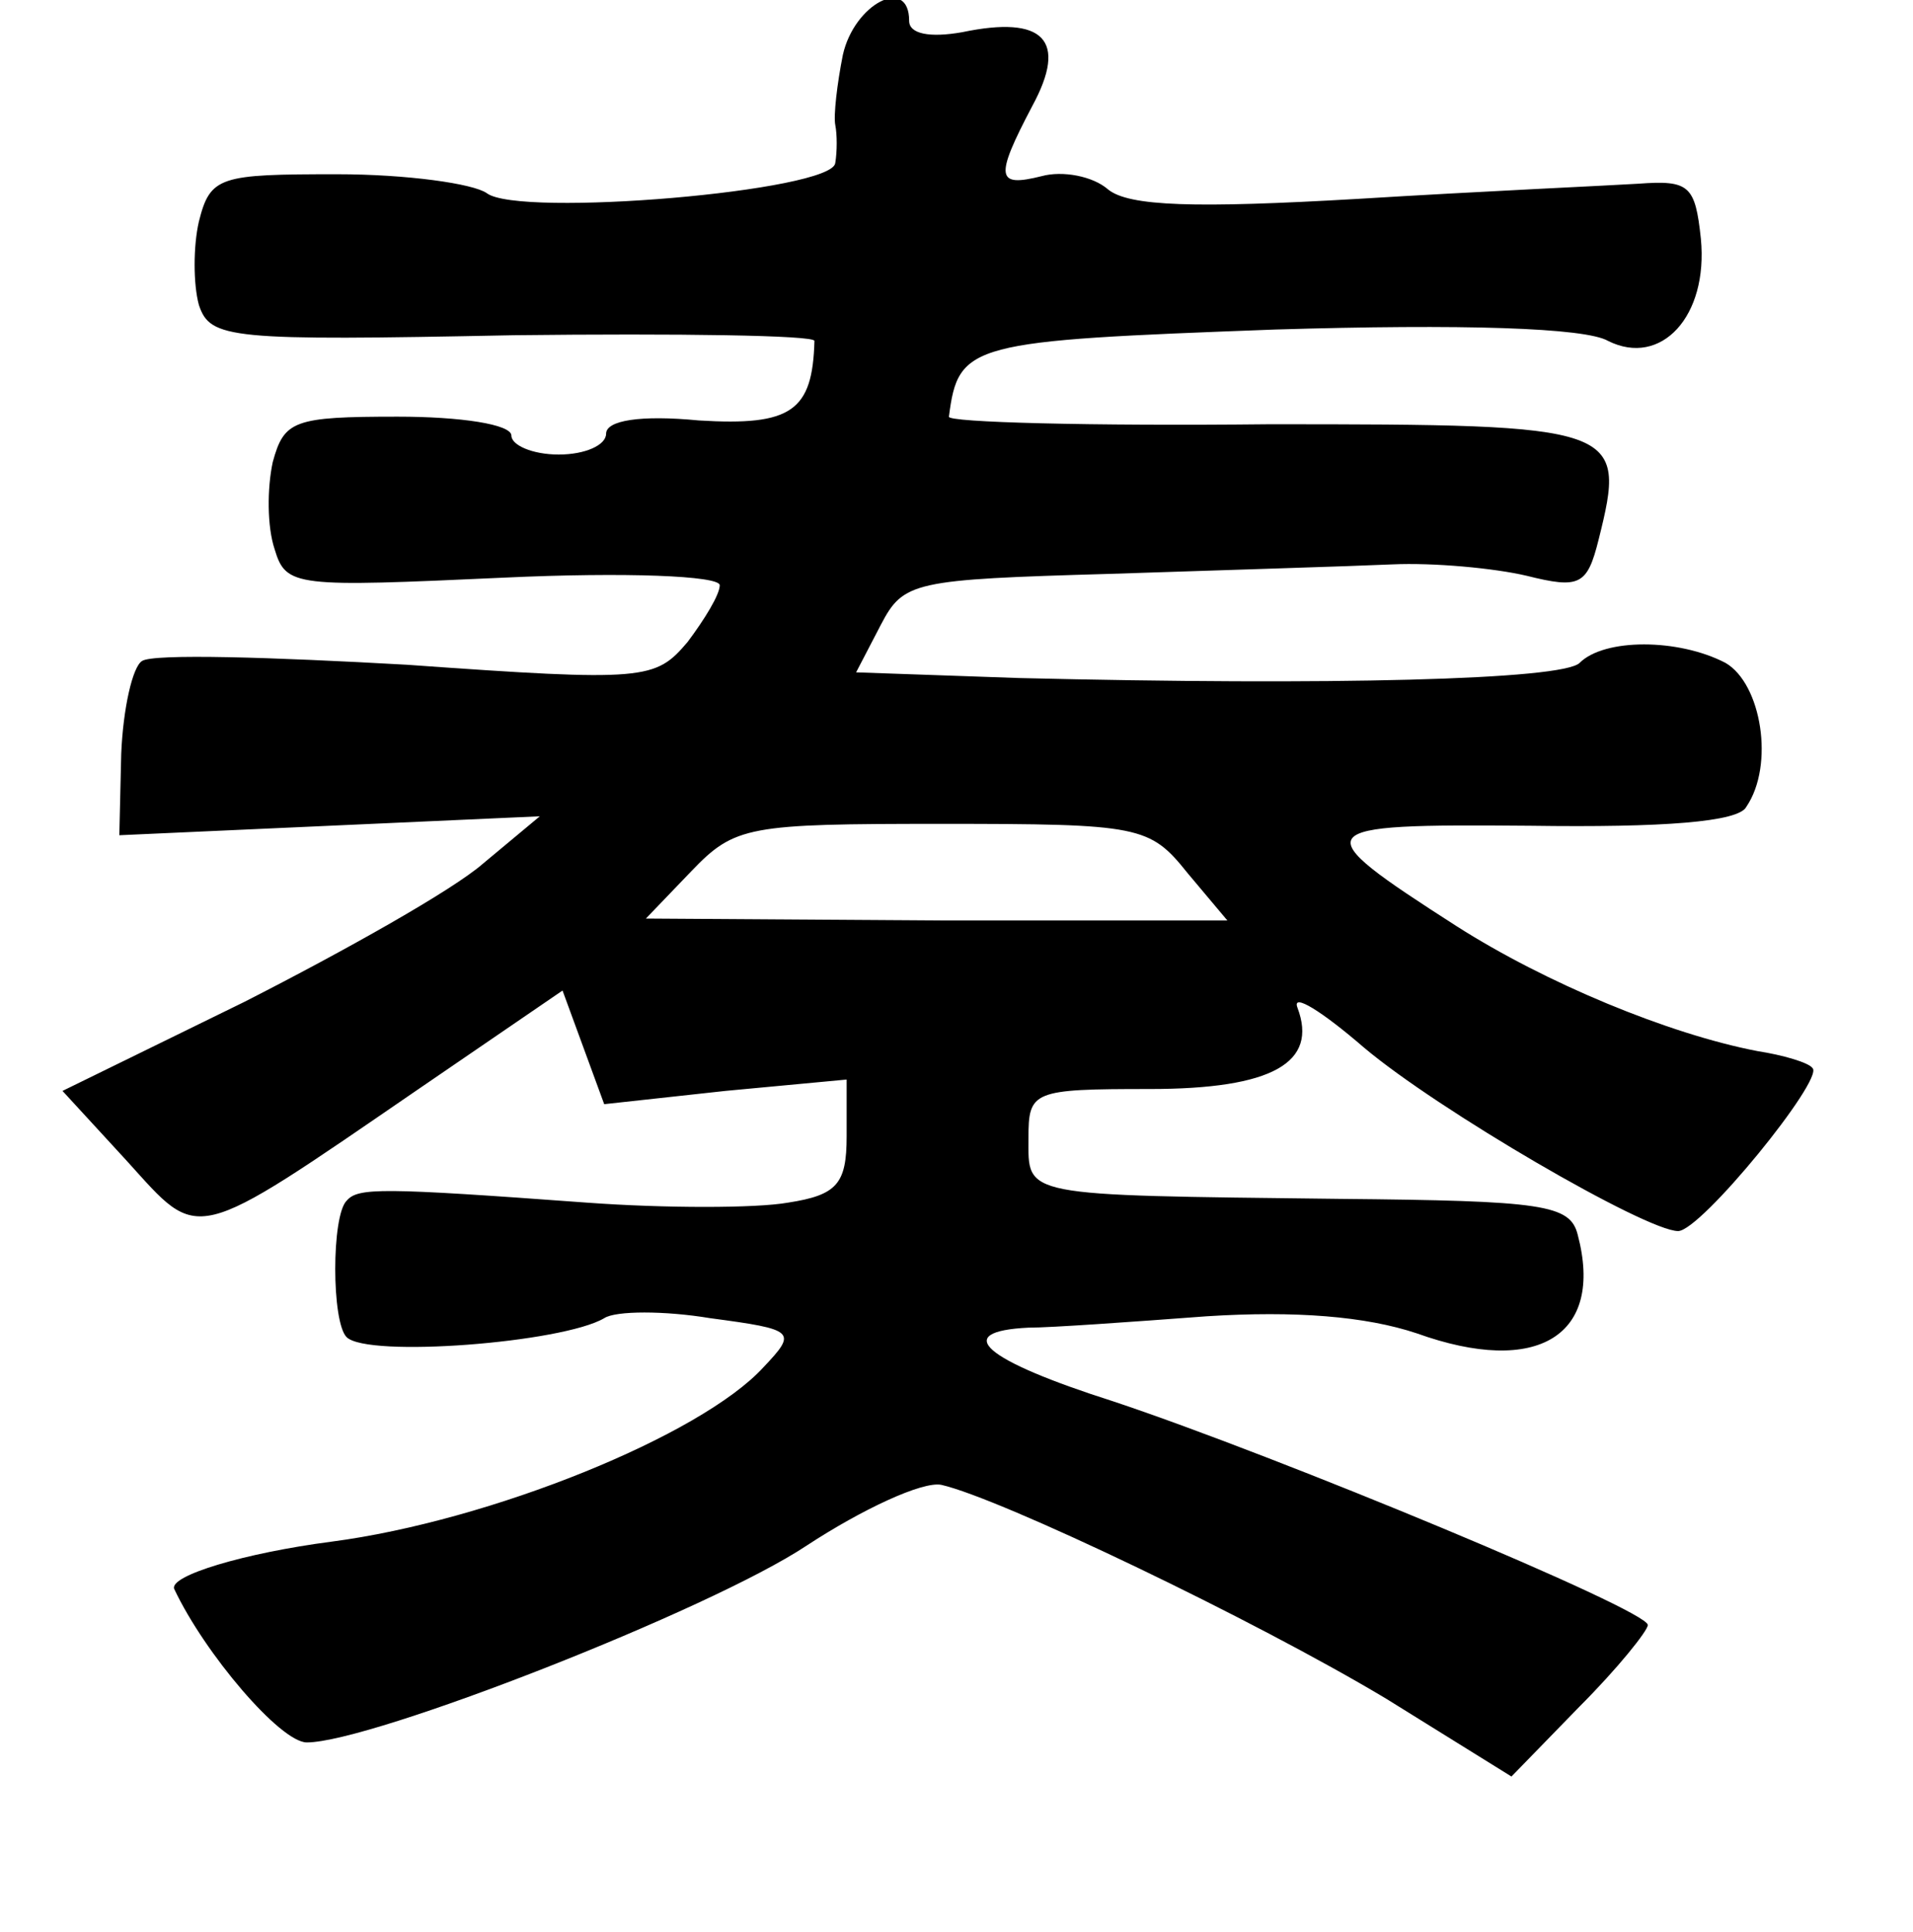 <?xml version="1.0" standalone="no"?>
<!DOCTYPE svg PUBLIC "-//W3C//DTD SVG 20010904//EN"
 "http://www.w3.org/TR/2001/REC-SVG-20010904/DTD/svg10.dtd">
<svg version="1.0" xmlns="http://www.w3.org/2000/svg"
 width="101pt" height="102pt" viewBox="0 0 101 102"
 preserveAspectRatio="xMidYMid meet">
<g transform="translate(0,102) scale(0.1,-0.1)"
fill="#000000" stroke="none">
<path d="M445 991 c-3 -15 -5 -32 -4 -37 1 -5 1 -14 0 -20 -1 -15 -167 -29
-184 -16 -7 5 -42 10 -79 10 -62 0 -67 -1 -73 -25 -3 -13 -3 -33 0 -44 6 -18
16 -19 166 -16 87 1 159 0 159 -3 -1 -37 -12 -45 -61 -42 -31 3 -49 0 -49 -7
0 -6 -11 -11 -25 -11 -14 0 -25 5 -25 10 0 6 -27 10 -60 10 -55 0 -60 -2 -66
-24 -3 -14 -3 -34 1 -46 6 -20 11 -20 121 -15 64 3 114 1 114 -4 0 -5 -8 -18
-17 -30 -17 -20 -22 -21 -148 -12 -71 4 -134 6 -140 2 -5 -3 -10 -25 -11 -49
l-1 -43 111 5 111 5 -30 -25 c-16 -14 -73 -46 -126 -73 l-96 -47 34 -37 c39
-43 33 -45 154 38 l76 52 11 -30 11 -30 64 7 64 6 0 -30 c0 -25 -5 -31 -31
-35 -17 -3 -65 -3 -106 0 -109 8 -121 8 -127 1 -8 -8 -8 -64 0 -72 11 -11 114
-3 136 10 6 4 32 4 56 0 45 -6 46 -7 28 -26 -33 -36 -144 -81 -228 -92 -46 -6
-86 -18 -83 -25 16 -34 56 -81 70 -81 34 0 213 70 264 104 29 19 61 34 71 32
31 -7 165 -71 235 -113 l66 -41 36 37 c20 20 36 40 36 43 0 8 -195 89 -282
118 -69 22 -86 37 -45 39 12 0 54 3 94 6 47 3 84 0 111 -9 64 -23 99 -1 85 52
-4 16 -18 18 -126 19 -169 2 -164 1 -164 32 0 25 2 26 64 26 65 0 89 14 78 43
-3 8 13 -2 35 -21 39 -33 149 -97 166 -97 12 0 77 80 71 86 -2 3 -16 7 -29 9
-47 9 -112 36 -159 66 -81 52 -79 54 39 53 70 -1 110 2 114 10 15 22 8 65 -11
76 -25 13 -64 13 -77 0 -9 -9 -132 -12 -296 -8 l-86 3 13 25 c12 23 17 24 121
27 60 2 127 4 149 5 22 1 54 -2 71 -6 28 -7 32 -5 38 19 15 60 12 61 -174 61
-94 -1 -170 1 -169 4 5 39 11 40 172 46 99 3 164 1 176 -6 28 -14 53 13 49 54
-3 28 -6 31 -33 29 -16 -1 -83 -4 -148 -8 -86 -5 -121 -4 -132 5 -8 7 -24 10
-35 7 -24 -6 -25 -1 -5 37 19 35 6 48 -37 39 -17 -3 -28 -1 -28 6 0 24 -29 9
-35 -18z m182 -432 l21 -25 -153 0 -154 1 24 25 c23 24 30 25 132 25 105 0
110 -1 130 -26z"/>
</g>
</svg>
